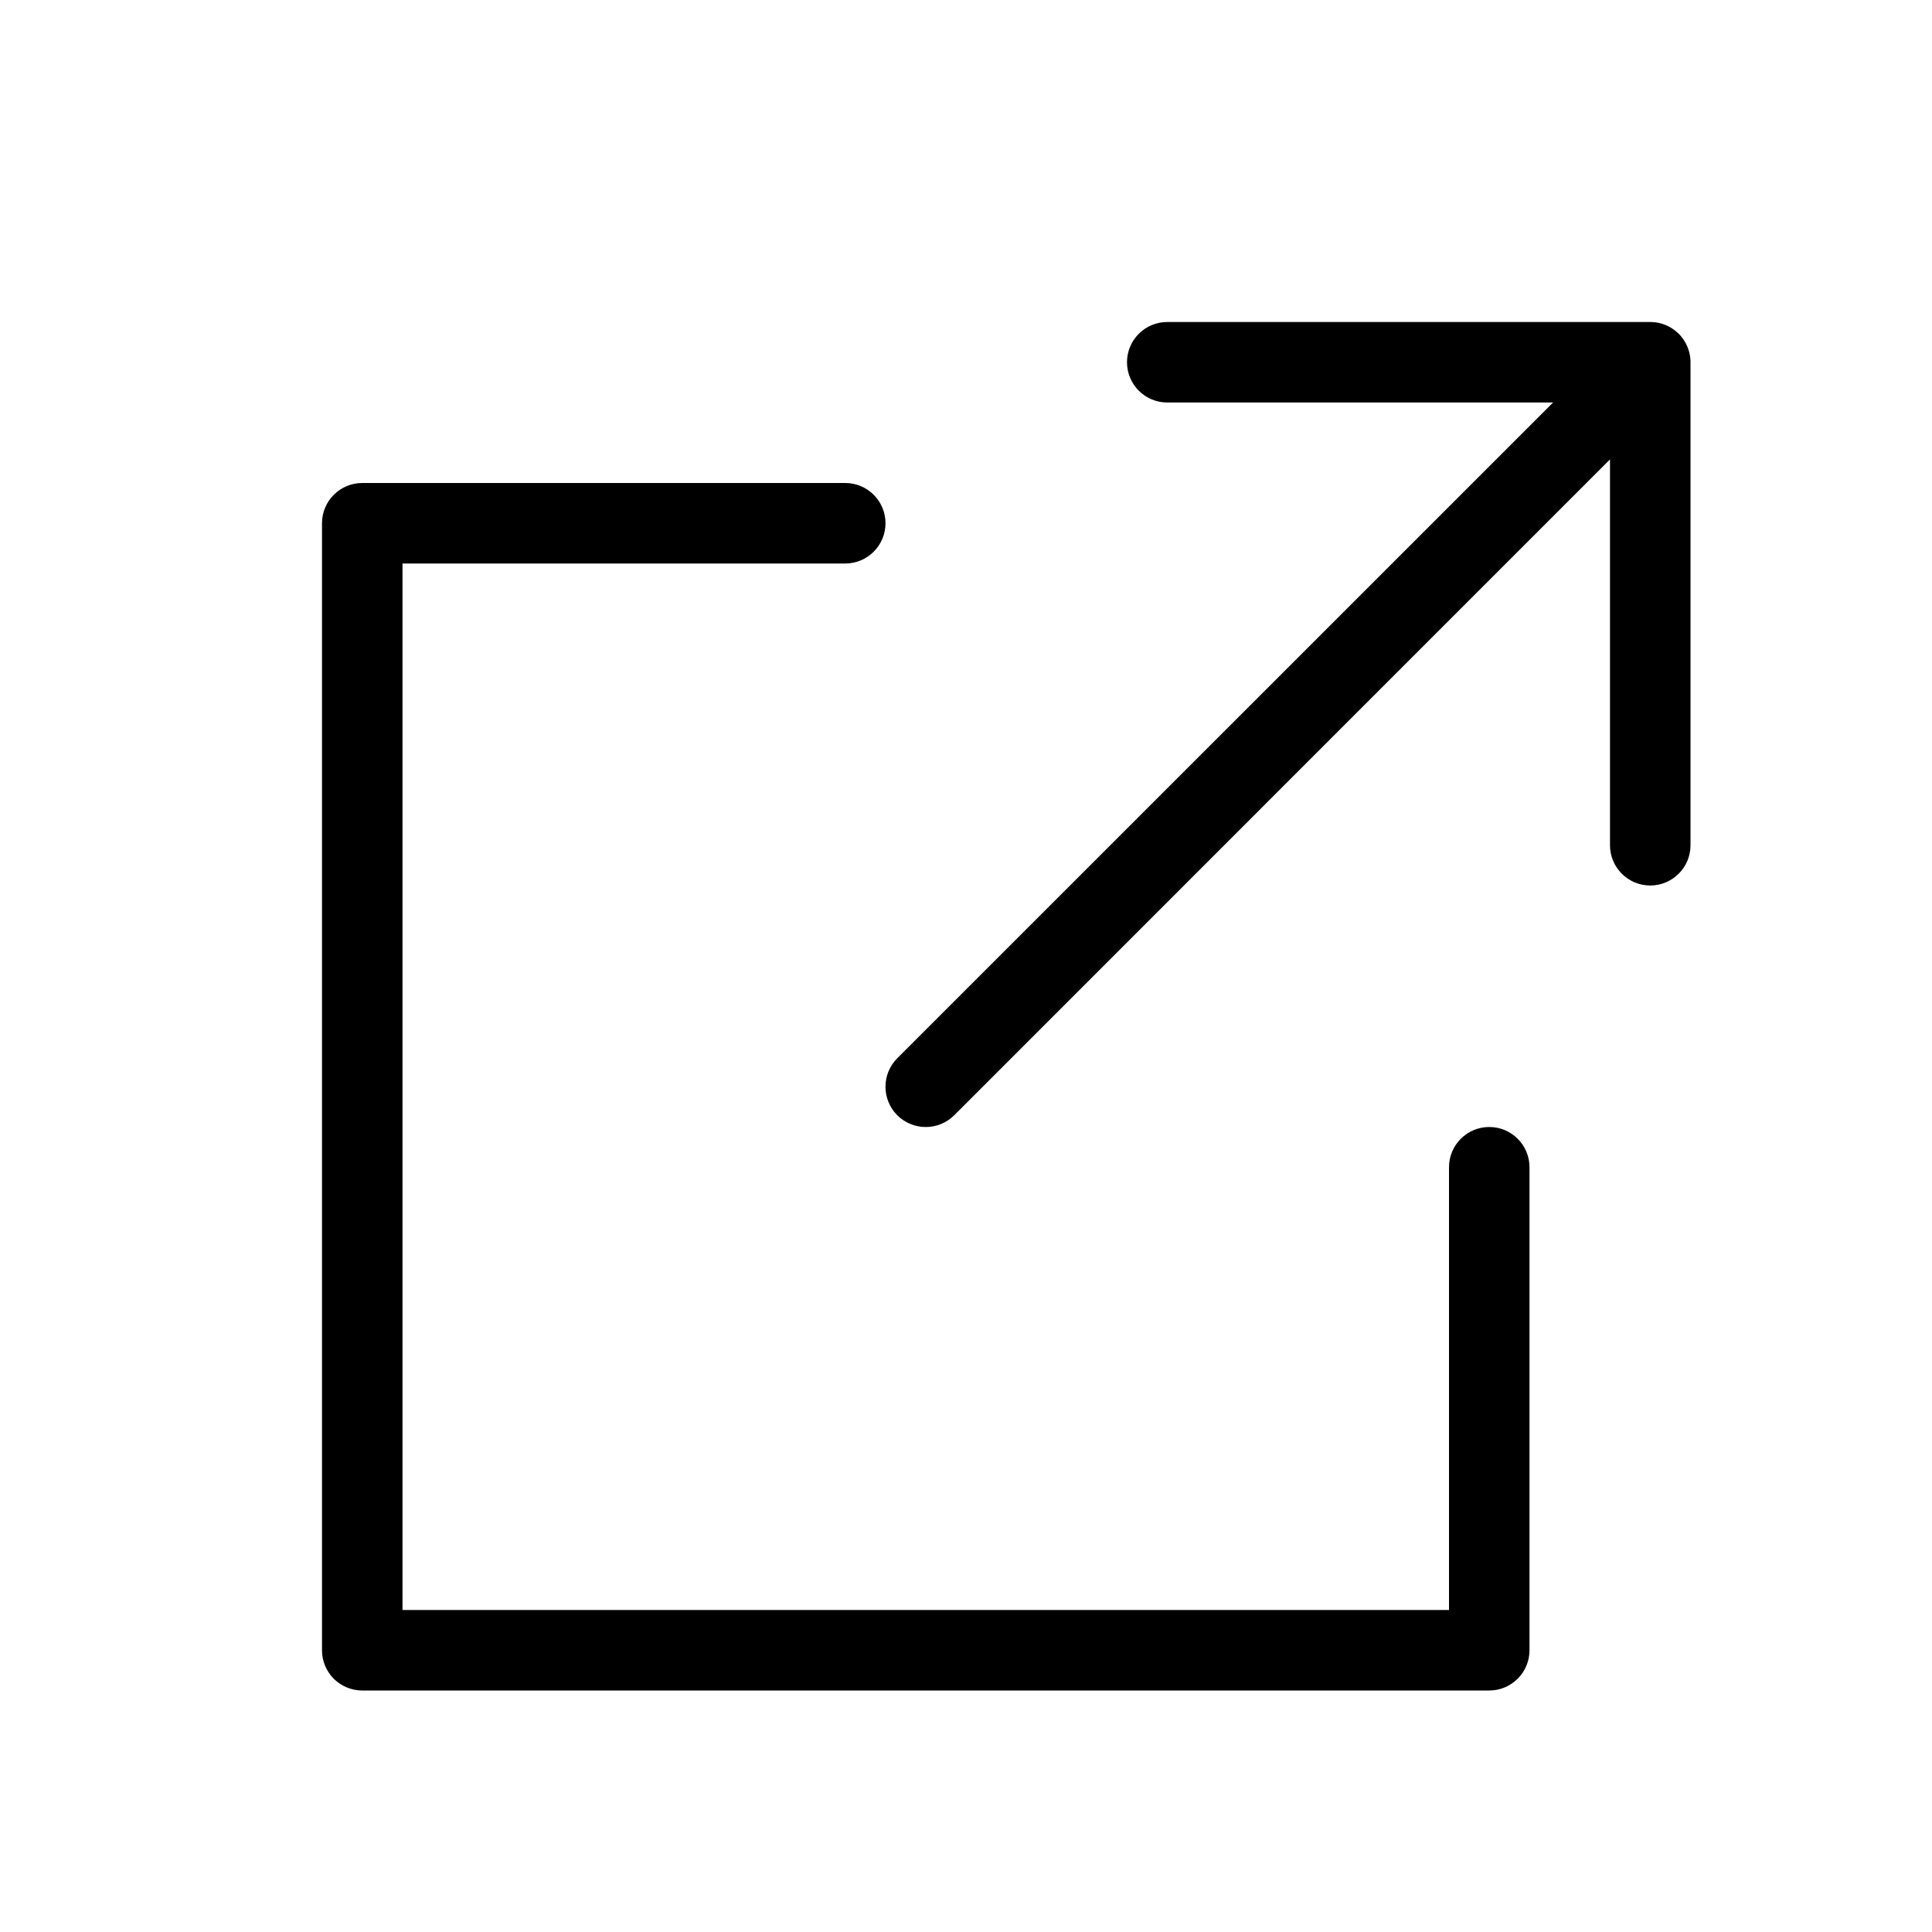 <svg width="24" height="24" viewBox="0 0 24 24" xmlns="http://www.w3.org/2000/svg">
<path d="M14 4.5C14 4.224 14.224 4 14.5 4H20.5L20.512 4C20.636 4.003 20.755 4.052 20.845 4.138L20.854 4.146C20.946 4.239 20.994 4.358 21 4.479C21 4.486 21 4.493 21 4.5V10.5C21 10.776 20.776 11 20.5 11C20.224 11 20 10.776 20 10.5V5.707L11.854 13.854C11.658 14.049 11.342 14.049 11.146 13.854C10.951 13.658 10.951 13.342 11.146 13.146L19.293 5H14.5C14.224 5 14 4.776 14 4.5Z"/>
<path d="M4.5 6C4.224 6 4 6.224 4 6.5V20.5C4 20.633 4.053 20.76 4.146 20.854C4.24 20.947 4.367 21 4.5 21H18.5C18.776 21 19 20.776 19 20.5V14.5C19 14.224 18.776 14 18.5 14C18.224 14 18 14.224 18 14.5V20H5V7H10.5C10.776 7 11 6.776 11 6.5C11 6.224 10.776 6 10.5 6H4.5Z"/>
</svg>
